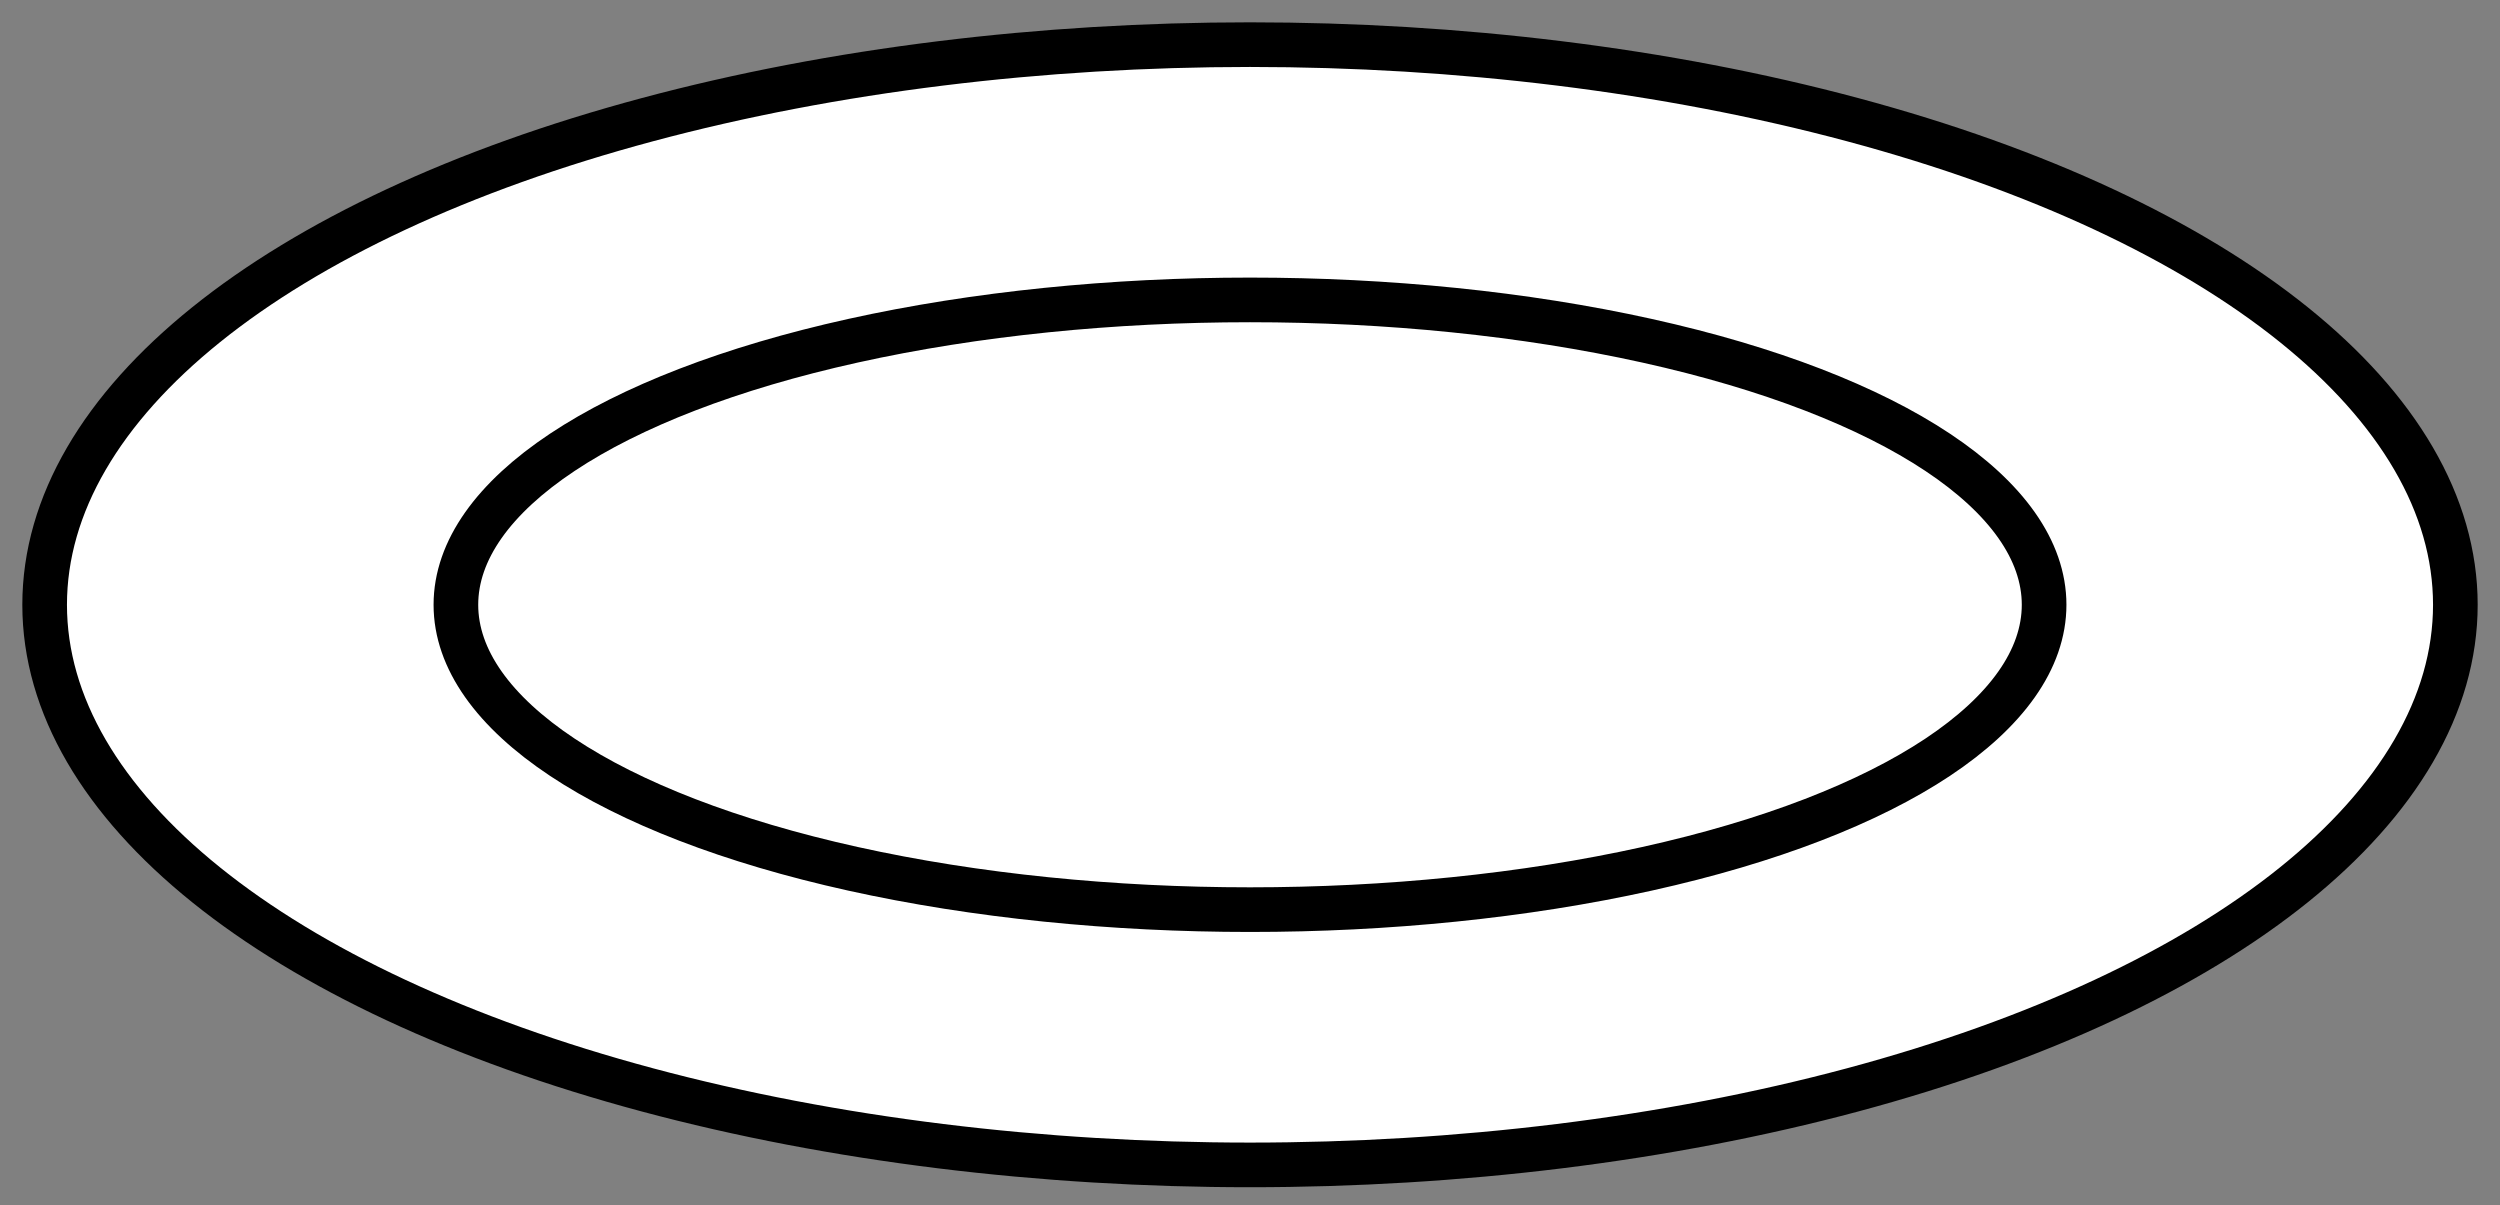 <?xml version="1.0" encoding="UTF-8"?>
<svg width="56px" height="27px" viewBox="0 0 56 27" version="1.1" xmlns="http://www.w3.org/2000/svg" xmlns:xlink="http://www.w3.org/1999/xlink">
    <rect x="0" y="0" width="56" height="27" fill="#808080" stroke="none"/>
    <!-- Generator: Sketch 51.3 (57544) - http://www.bohemiancoding.com/sketch -->
    <title>Group 3</title>
    <desc>Created with Sketch.</desc>
    <defs></defs>
    <g id="Page-1" stroke="none" stroke-width="1" fill="none" fill-rule="evenodd">
        <g id="Galaxy-S8-Copy" transform="translate(-103, -687)" fill="#FFFFFF" stroke="#000000">
            <g id="Group-4" transform="translate(0, 646)">
                <g id="Group-3" transform="translate(104, 42)">
                    <ellipse id="Oval-3" cx="27" cy="12.547" rx="27" ry="12.547"></ellipse>
                    <ellipse id="Oval-4" cx="27" cy="12.547" rx="17.788" ry="6.829"></ellipse>
                </g>
            </g>
        </g>
    </g>
</svg>